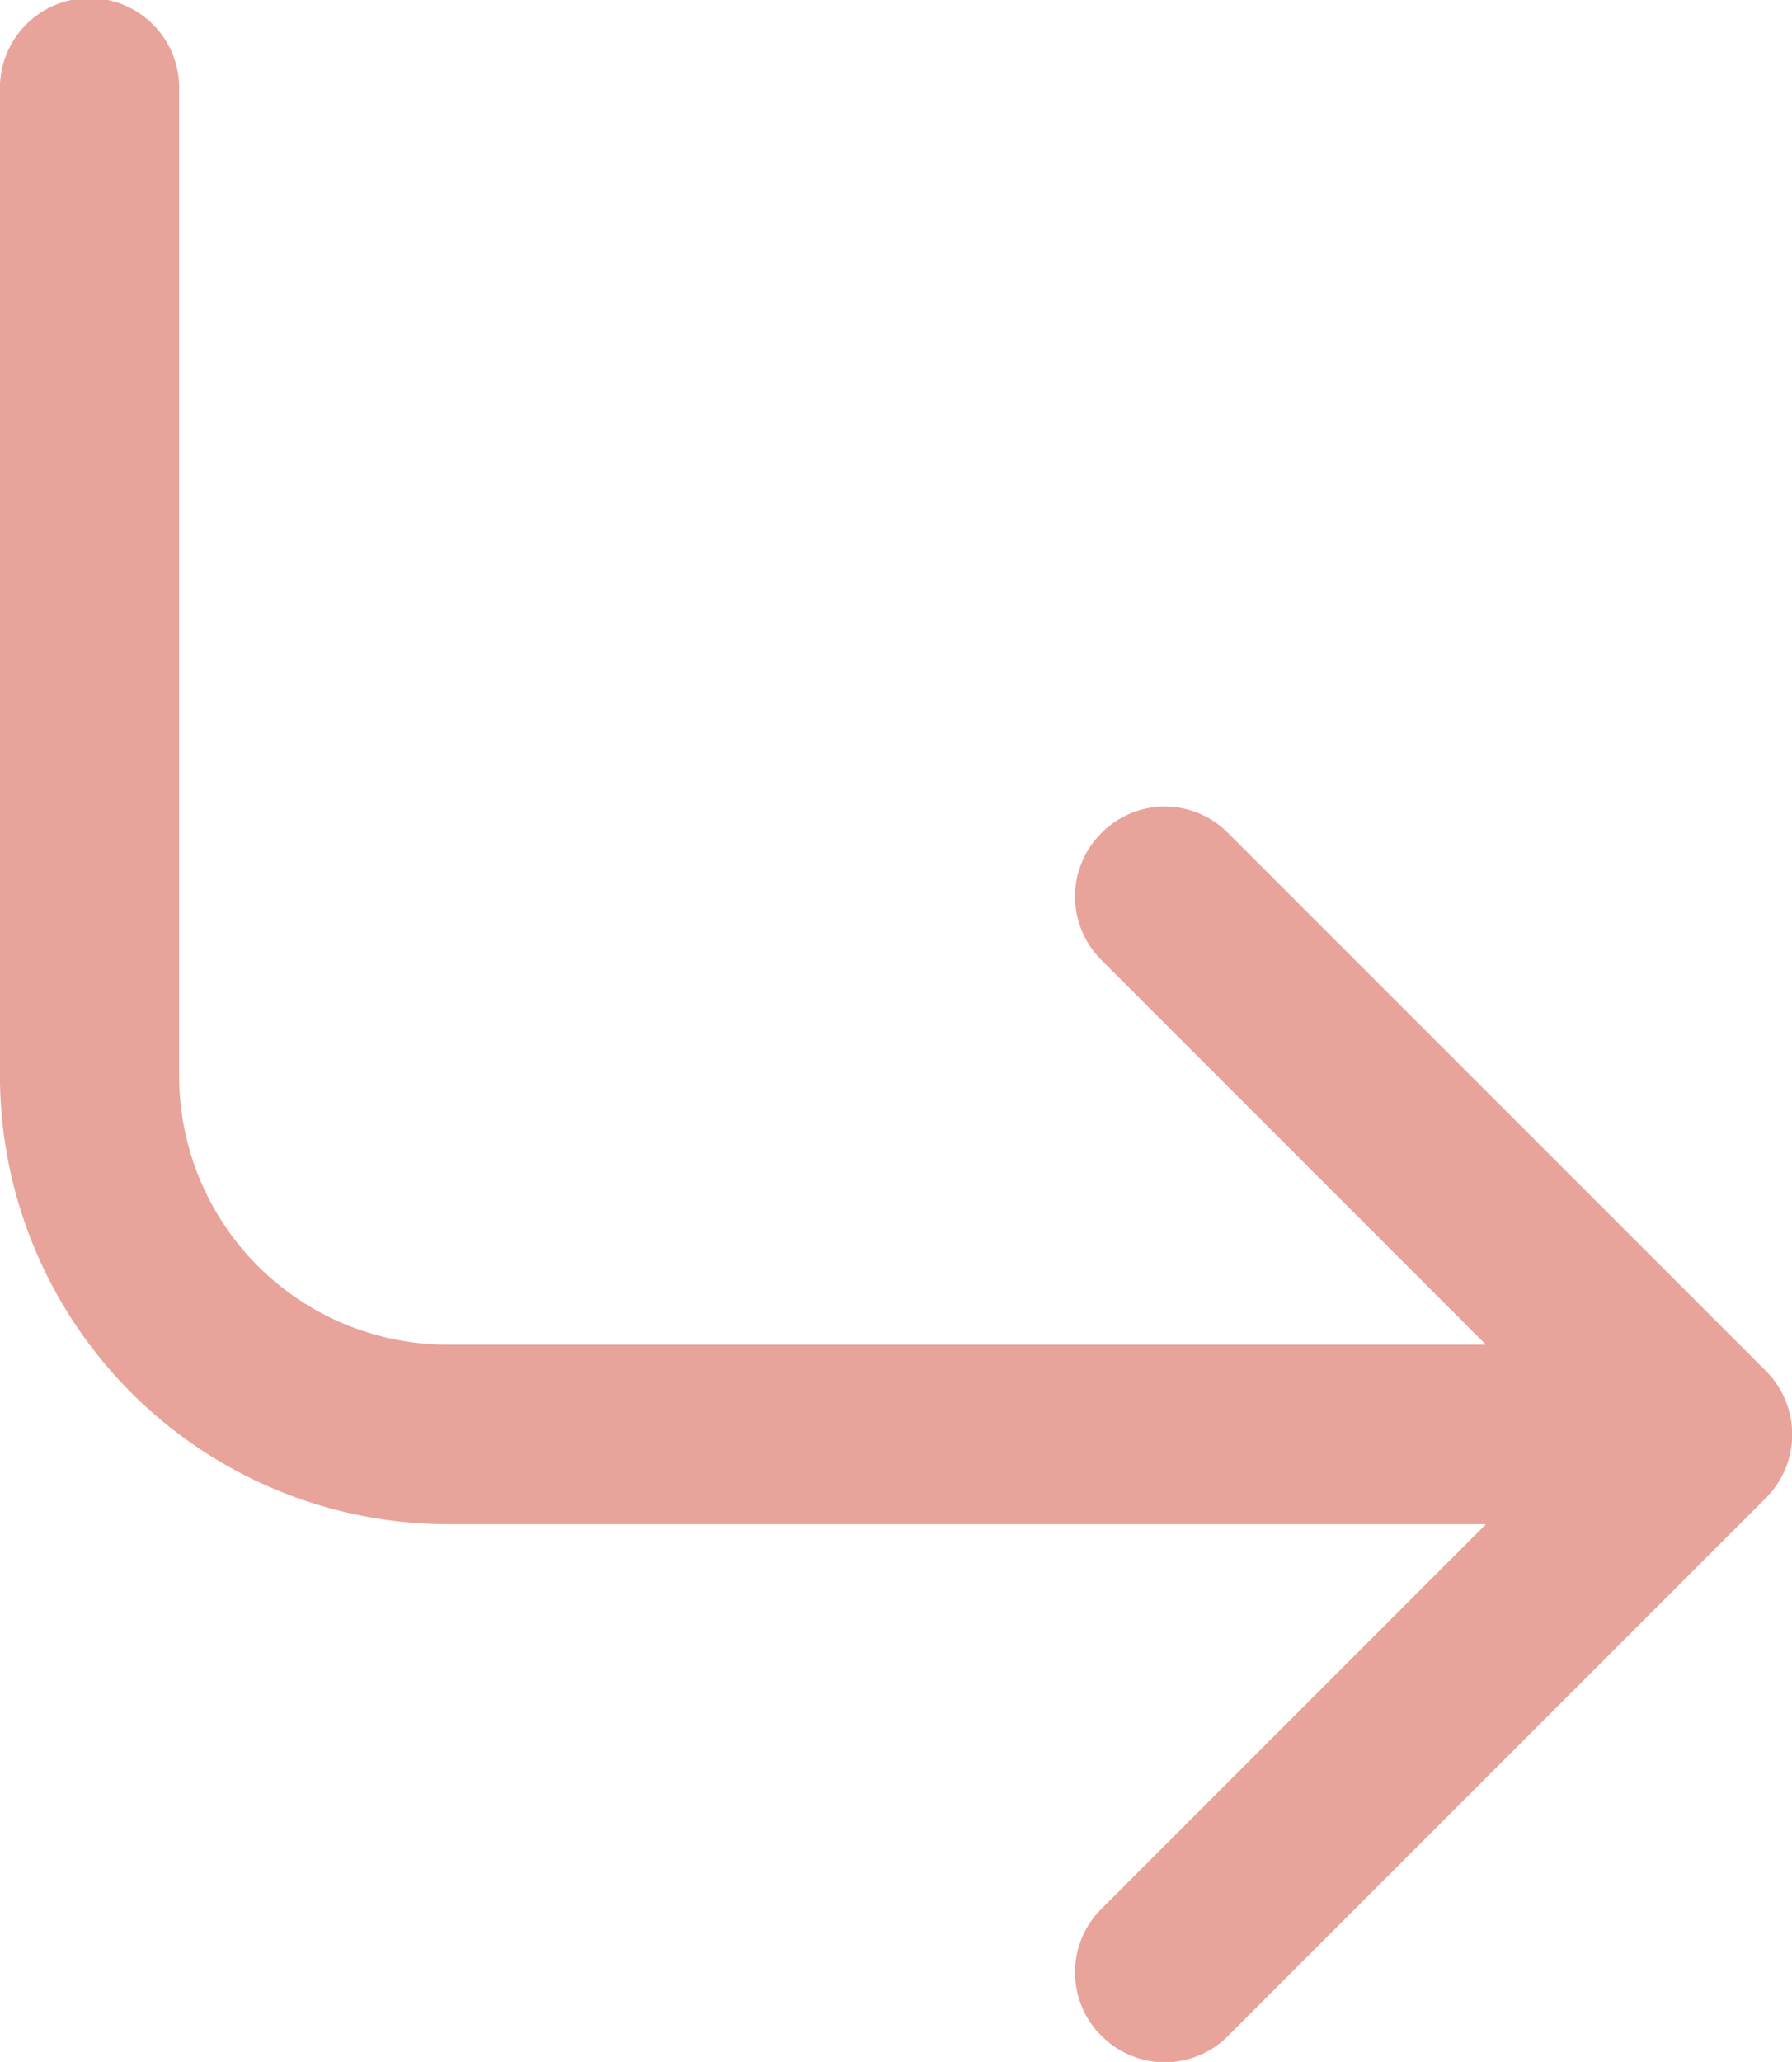 <svg id="bi:arrow-90deg-down" xmlns="http://www.w3.org/2000/svg" width="43.75" height="50.31" viewBox="0 0 43.75 50.31">
  <defs>
    <style>
      .cls-1 {
        fill: #e8a39a;
        fill-rule: evenodd;
      }
    </style>
  </defs>
  <g id="Group">
    <path id="Vector" class="cls-1" d="M980.2,3662.42a2.115,2.115,0,0,1-.475-0.71,2.171,2.171,0,0,1,0-1.67,2.115,2.115,0,0,1,.475-0.71l11.581-11.58L980.2,3636.17a2.182,2.182,0,0,1,0-3.09,2.171,2.171,0,0,1,3.1,0l13.125,13.12a2.219,2.219,0,0,1,.475.71,2.184,2.184,0,0,1,0,1.68,2.219,2.219,0,0,1-.475.71L983.3,3662.42a2.108,2.108,0,0,1-.711.48,2.15,2.15,0,0,1-1.676,0,2.108,2.108,0,0,1-.711-0.48h0Z" transform="translate(-953.313 -3612.75)"/>
    <path id="Vector-2" data-name="Vector" class="cls-1" d="M994.875,3647.75a2.187,2.187,0,0,1-2.188,2.19H964.25A10.949,10.949,0,0,1,953.312,3639v-24.06a2.188,2.188,0,1,1,4.375,0V3639a6.559,6.559,0,0,0,6.563,6.56h28.437A2.187,2.187,0,0,1,994.875,3647.75Z" transform="translate(-953.313 -3612.75)"/>
  </g>
</svg>
